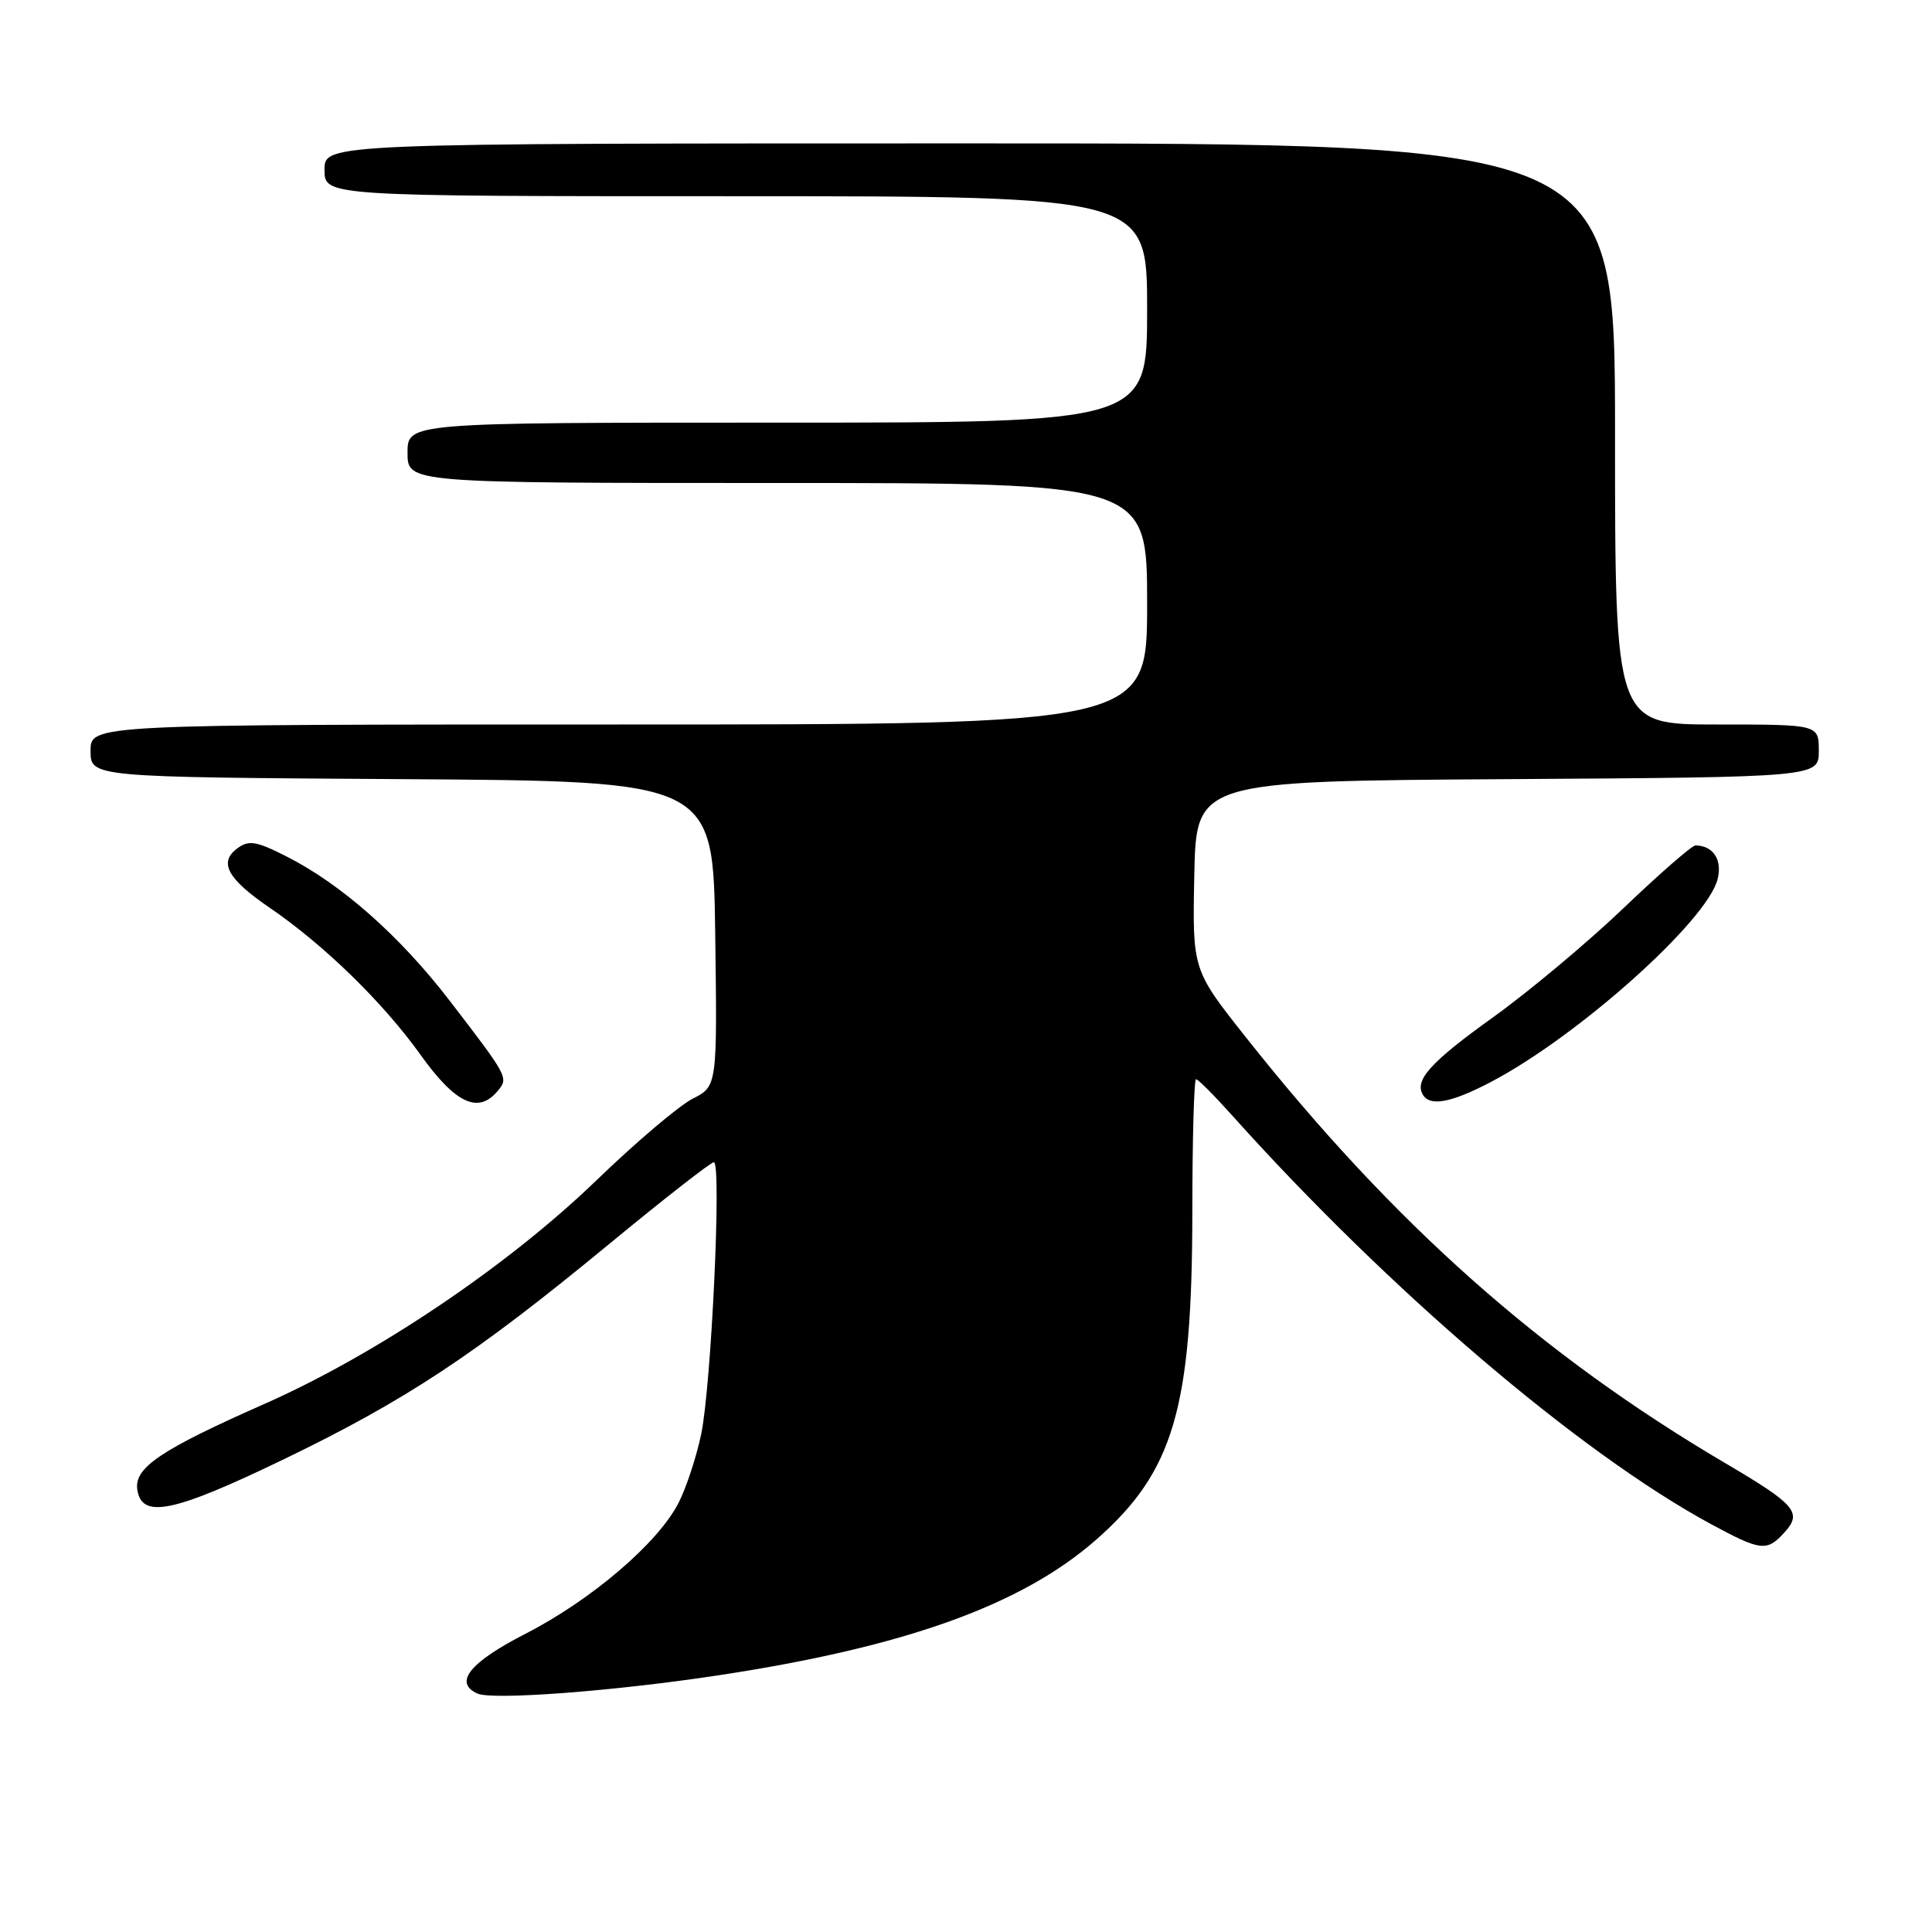 <?xml version="1.0" encoding="UTF-8" standalone="no"?>
<!DOCTYPE svg PUBLIC "-//W3C//DTD SVG 1.1//EN" "http://www.w3.org/Graphics/SVG/1.1/DTD/svg11.dtd" >
<svg xmlns="http://www.w3.org/2000/svg" xmlns:xlink="http://www.w3.org/1999/xlink" version="1.1" viewBox="0 0 256 256">
 <g >
 <path fill="currentColor"
d=" M 95.24 221.98 C 119.95 218.23 135.42 212.67 145.28 203.99 C 155.52 194.98 157.96 186.65 157.99 160.75 C 157.99 150.99 158.22 143.00 158.48 143.00 C 158.74 143.00 160.88 145.14 163.22 147.75 C 184.01 170.94 209.27 192.50 226.71 201.95 C 233.36 205.54 234.12 205.63 236.48 203.02 C 238.83 200.43 237.91 199.35 228.70 193.93 C 204.23 179.54 184.65 162.15 165.08 137.44 C 158.00 128.50 158.00 128.50 158.25 116.00 C 158.50 103.50 158.50 103.50 199.75 103.24 C 241.00 102.98 241.00 102.98 241.00 99.49 C 241.00 96.00 241.00 96.00 227.50 96.00 C 214.00 96.00 214.00 96.00 214.00 57.50 C 214.00 19.00 214.00 19.00 128.50 19.00 C 43.00 19.00 43.00 19.00 43.00 22.50 C 43.00 26.00 43.00 26.00 97.50 26.00 C 152.00 26.00 152.00 26.00 152.00 41.00 C 152.00 56.00 152.00 56.00 103.00 56.00 C 54.00 56.00 54.00 56.00 54.00 60.00 C 54.00 64.00 54.00 64.00 103.00 64.00 C 152.00 64.00 152.00 64.00 152.00 80.00 C 152.00 96.00 152.00 96.00 82.00 96.00 C 12.00 96.00 12.00 96.00 12.00 99.49 C 12.00 102.98 12.00 102.98 53.25 103.24 C 94.50 103.50 94.50 103.50 94.77 123.71 C 95.04 143.93 95.04 143.93 91.77 145.59 C 89.97 146.51 84.22 151.38 79.00 156.43 C 67.24 167.77 49.86 179.48 35.01 186.04 C 21.30 192.10 17.78 194.47 18.19 197.36 C 18.76 201.29 22.90 200.45 37.42 193.45 C 53.76 185.57 62.90 179.53 80.68 164.87 C 87.93 158.89 94.19 154.00 94.59 154.00 C 95.64 154.00 94.25 183.72 92.90 190.09 C 92.27 193.07 90.94 197.12 89.93 199.10 C 87.26 204.39 78.43 211.96 69.69 216.45 C 62.25 220.26 60.07 222.95 63.25 224.40 C 65.24 225.31 81.39 224.09 95.24 221.98 Z  M 65.96 144.54 C 67.40 142.81 67.34 142.70 59.60 132.62 C 53.00 124.03 45.25 117.17 37.94 113.47 C 33.96 111.45 32.98 111.29 31.46 112.40 C 28.94 114.25 30.12 116.44 35.69 120.25 C 42.94 125.20 50.75 132.82 55.71 139.75 C 60.35 146.24 63.38 147.66 65.96 144.54 Z  M 197.51 143.39 C 209.07 137.34 226.20 122.03 227.59 116.50 C 228.24 113.93 227.02 112.06 224.67 112.02 C 224.21 112.01 219.94 115.73 215.17 120.29 C 210.40 124.85 202.61 131.37 197.86 134.78 C 189.53 140.75 187.36 143.16 188.56 145.09 C 189.51 146.64 192.31 146.11 197.51 143.39 Z "/>
</g>
</svg>